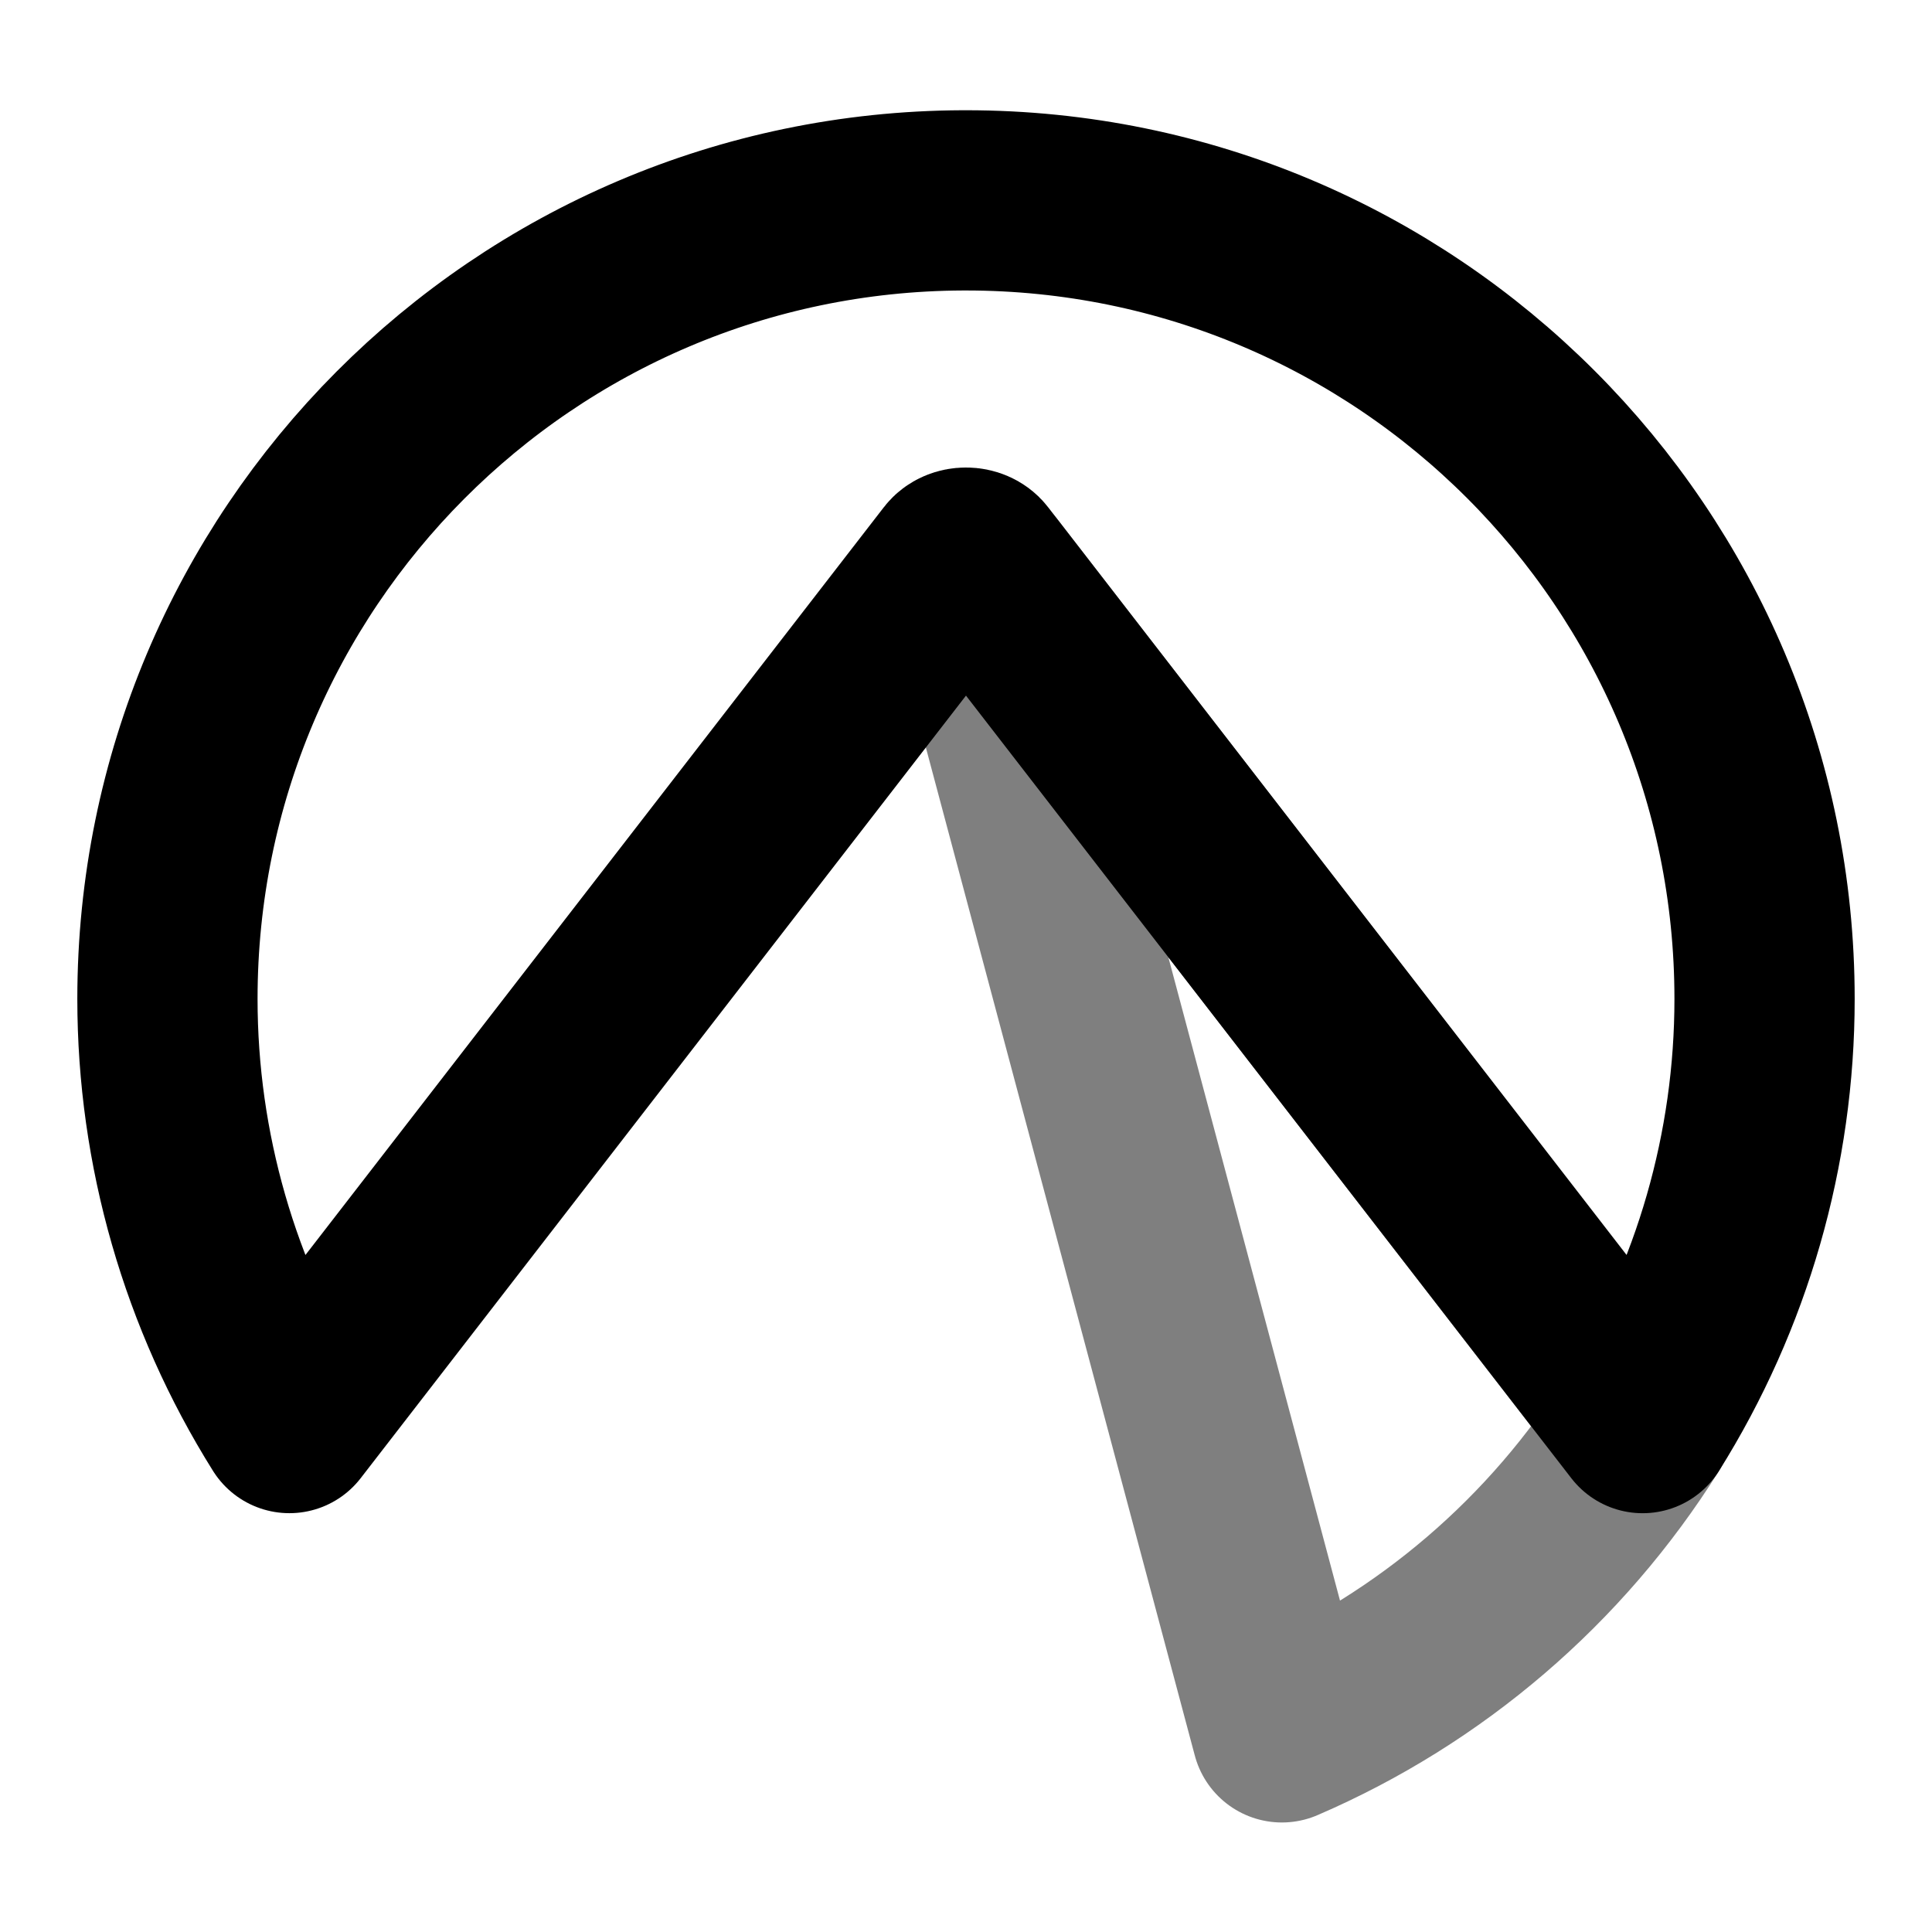 <svg width="300" height="300" viewBox="0 0 300 300" xmlns="http://www.w3.org/2000/svg" xmlns:xlink="http://www.w3.org/1999/xlink">
    <g id="iconinverted">
        <g id="g6933">
            <path id="path6733" fill="none" stroke="#000000" stroke-width="27.987" stroke-linecap="round" stroke-linejoin="round" opacity="0.5" d="M 152.331 88.988 C 152.008 88.991 151.708 89.1 151.508 89.284 C 151.303 89.469 151.22 89.712 151.281 89.946 L 199.051 269 C 222.163 259.047 241.698 242.298 255.065 220.977 L 153.275 89.385 C 153.081 89.136 152.72 88.984 152.331 88.988 Z"/>
            <path id="circle6810" fill="none" stroke="#000000" stroke-width="27.987" stroke-linecap="round" stroke-linejoin="round" d="M 149.536 31.112 C 81.231 31.368 26 86.81 26 155.112 C 26 178.408 32.562 201.233 44.935 220.972 L 148.319 87.313 C 148.664 86.865 149.303 86.589 149.997 86.589 C 150.692 86.589 151.331 86.865 151.675 87.313 L 255.065 220.977 C 267.438 201.237 274.006 178.41 274 155.112 C 274 86.629 218.485 31.112 150.003 31.112 C 149.847 31.112 149.692 31.112 149.536 31.112 Z"/>
        </g>
    </g>
</svg>
